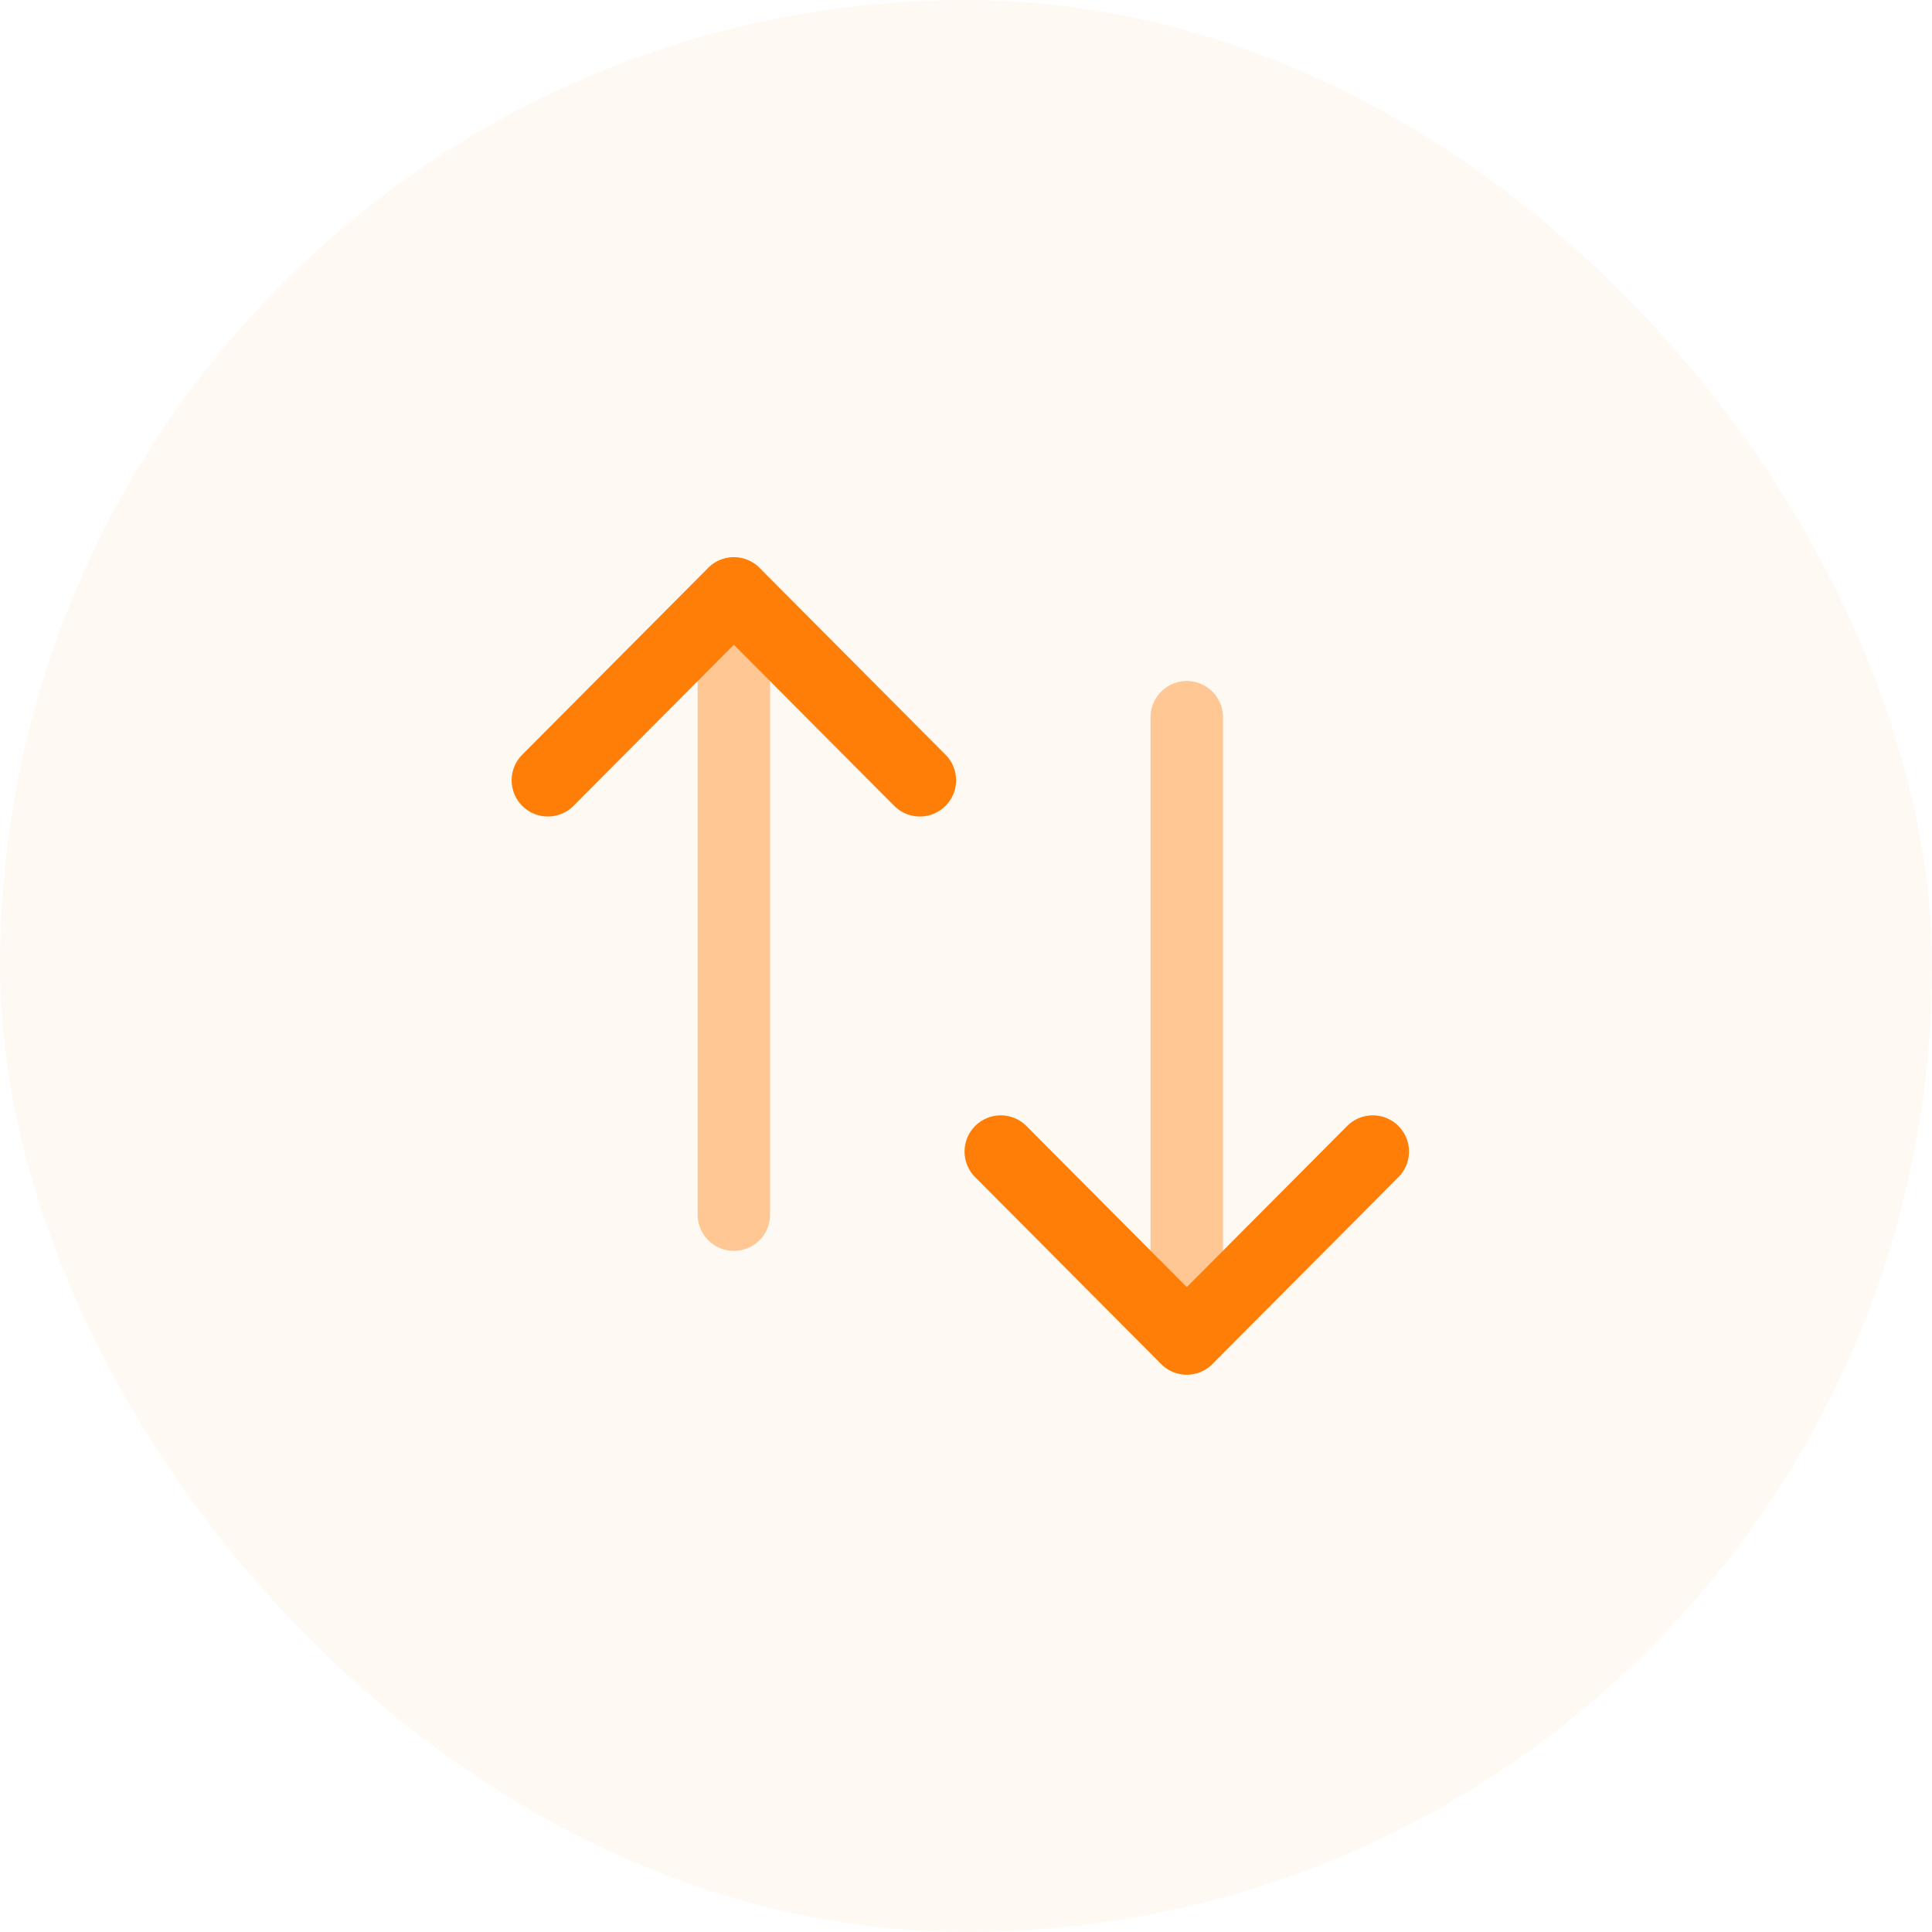 <svg width="40" height="40" viewBox="0 0 40 40" fill="none" xmlns="http://www.w3.org/2000/svg">
<rect width="40" height="40" rx="20" fill="#FF7E07" fill-opacity="0.05"/>
<path opacity="0.4" d="M24.571 27.711V14.849" stroke="#FF7E07" stroke-width="1.5" stroke-linecap="round" stroke-linejoin="round"/>
<path d="M28.422 23.842L24.571 27.711L20.72 23.842" stroke="#FF7E07" stroke-width="1.5" stroke-linecap="round" stroke-linejoin="round"/>
<path opacity="0.4" d="M15.194 12.287V25.148" stroke="#FF7E07" stroke-width="1.5" stroke-linecap="round" stroke-linejoin="round"/>
<path d="M11.343 16.155L15.194 12.286L19.045 16.155" stroke="#FF7E07" stroke-width="1.5" stroke-linecap="round" stroke-linejoin="round"/>
</svg>
